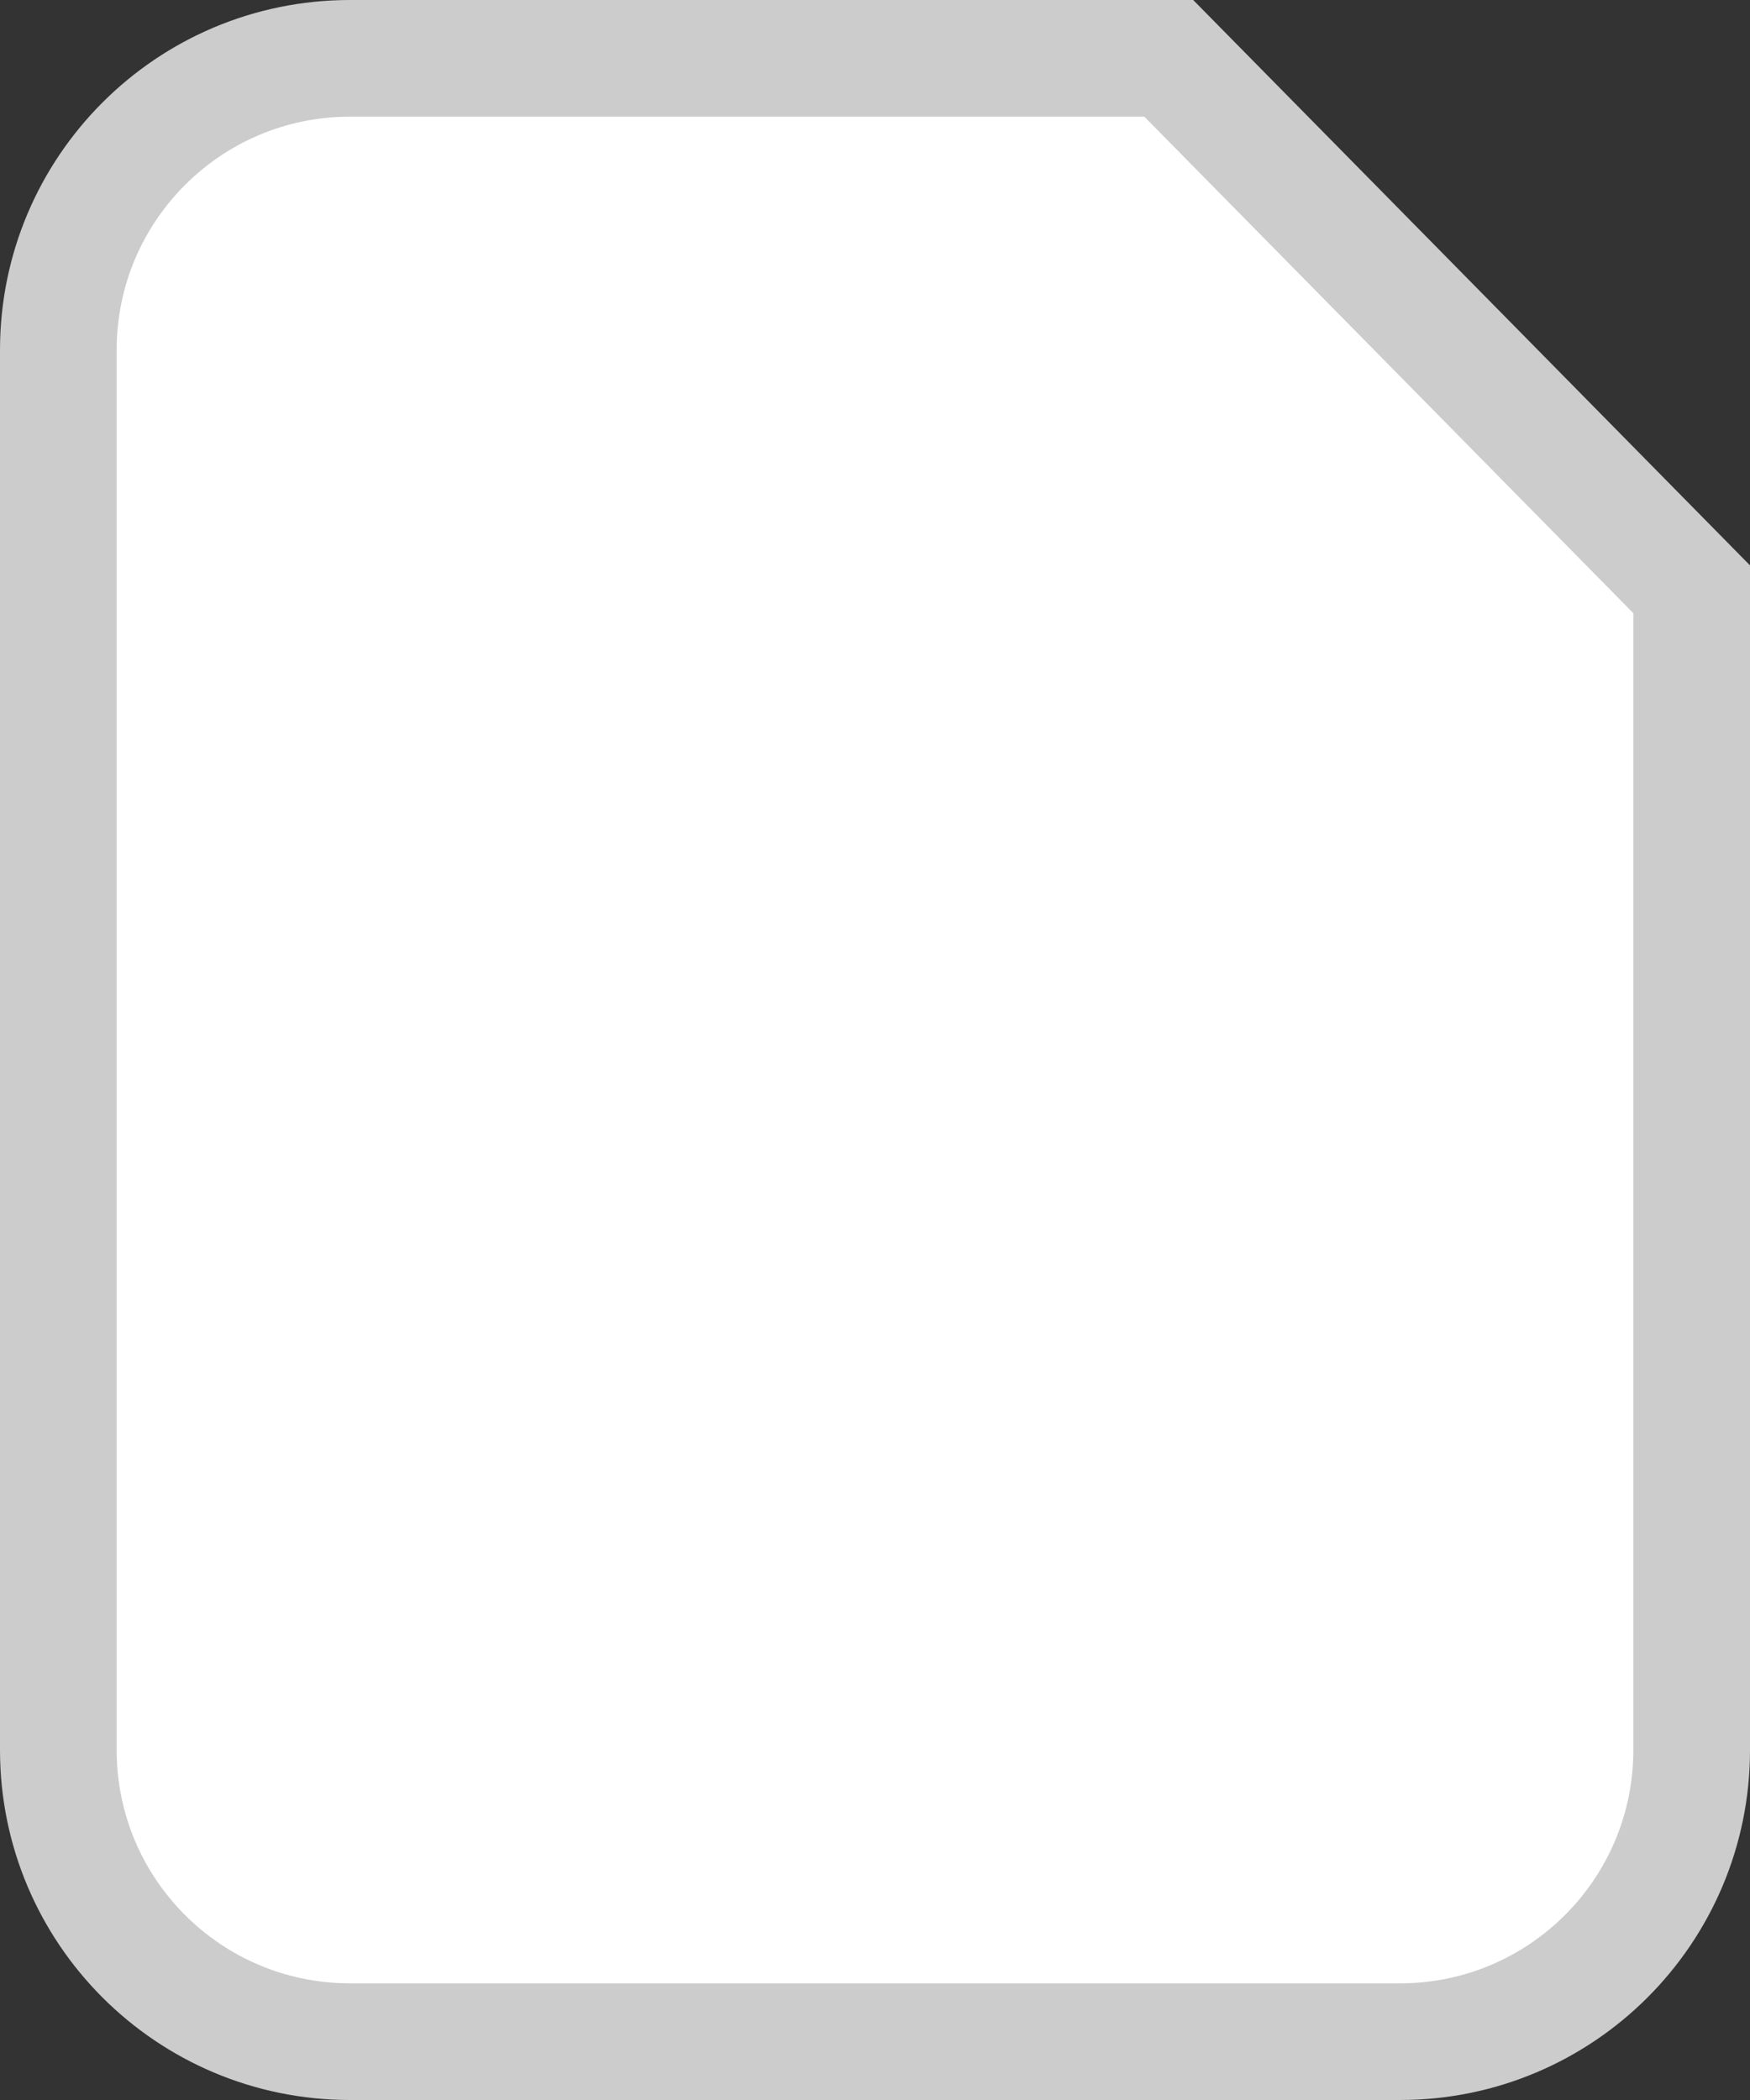 <svg width="15" height="18" viewBox="0 0 15 18" fill="none" xmlns="http://www.w3.org/2000/svg">
<rect x="0" y="0" width="15" height="18" fill="#333333" stroke="none"/>
<path d="M0.5 3C0.5 1.619 1.619 0.5 3 0.5H10.018L14.5 5.051V15C14.5 16.381 13.381 17.5 12 17.5H3C1.619 17.5 0.5 16.381 0.5 15V3Z" fill="white" stroke="#CCCCCC"/>
</svg>
